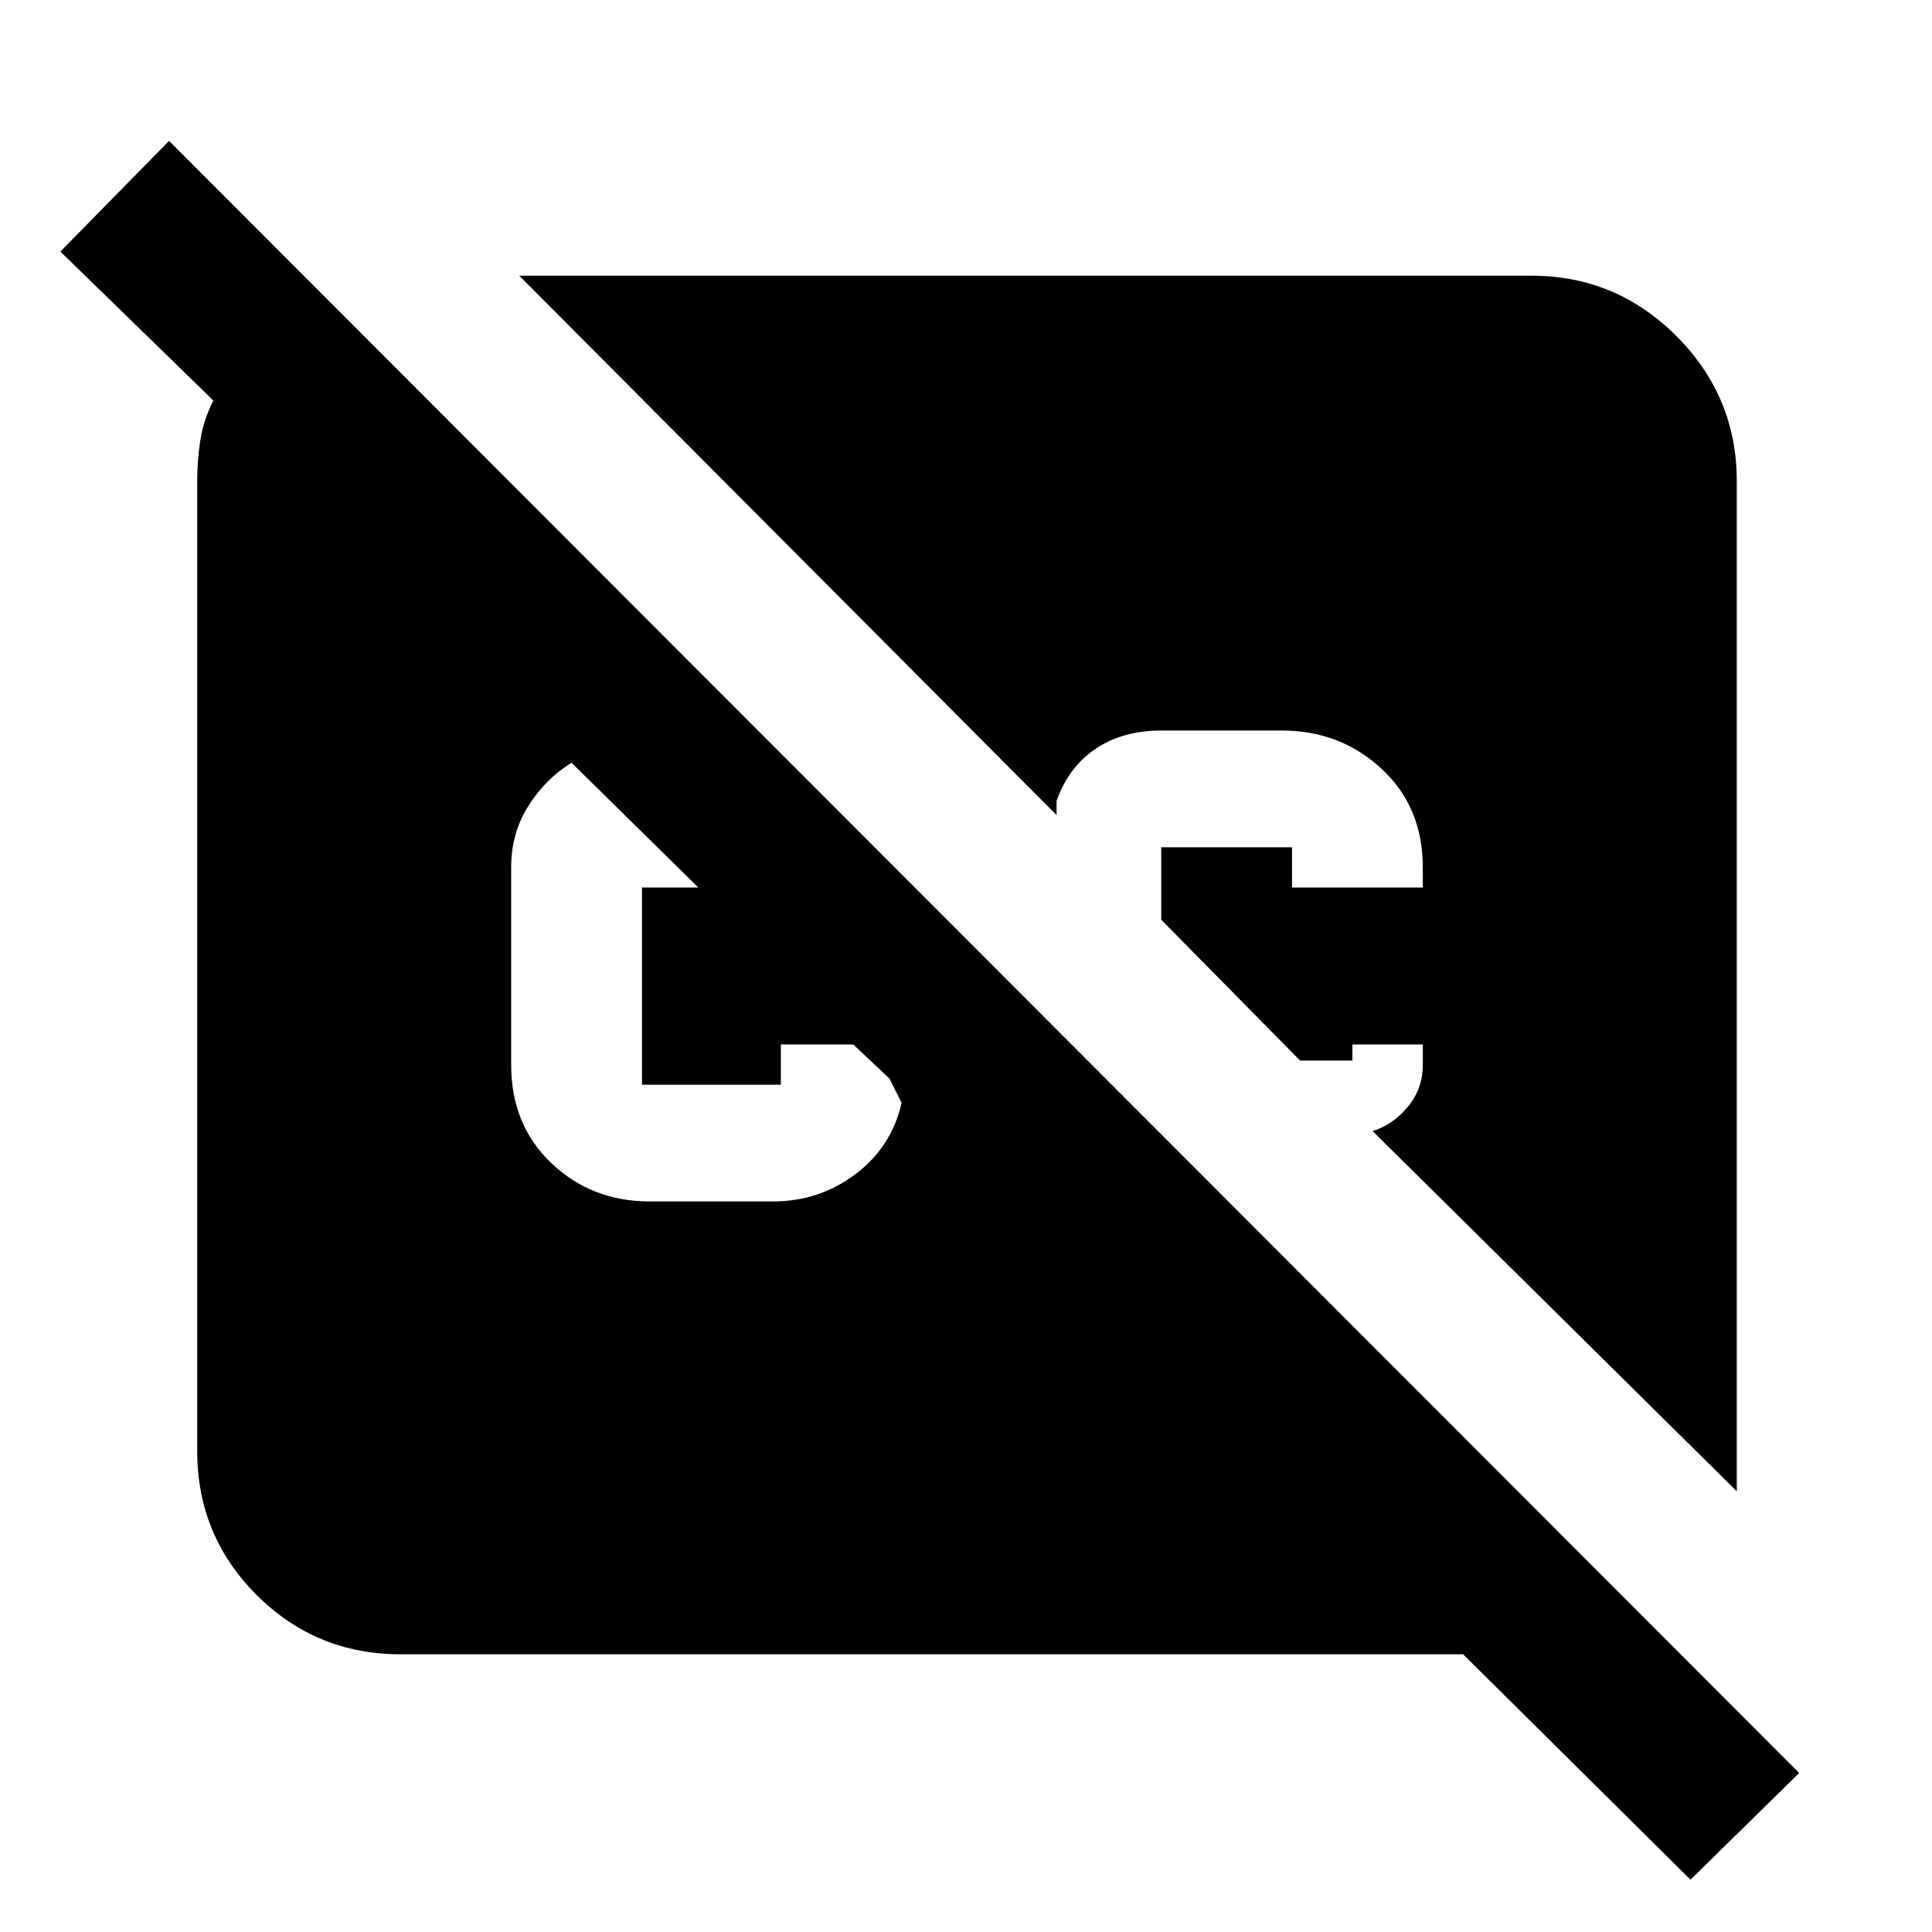 <svg xmlns="http://www.w3.org/2000/svg" height="40" width="40"><path d="M35 38.917 30.292 34.25H8.292Q6.542 34.25 5.312 33.021Q4.083 31.792 4.083 30.042V9.958Q4.083 9.542 4.146 9.125Q4.208 8.708 4.417 8.292L1.25 5.208L3.5 2.917L37.25 36.708ZM35.958 30.875 28.417 23.417Q28.833 23.292 29.146 22.917Q29.458 22.542 29.458 22.042V21.625H28V21.958H26.917L24.042 19.042V17.542Q24.042 17.542 24.042 17.542Q24.042 17.542 24.042 17.542H26.75Q26.75 17.542 26.75 17.542Q26.75 17.542 26.75 17.542V18.375H29.458V17.958Q29.458 16.708 28.604 15.917Q27.75 15.125 26.542 15.125H24.042Q23.25 15.125 22.688 15.5Q22.125 15.875 21.875 16.583V16.875L10.75 5.708H31.708Q33.458 5.708 34.708 6.958Q35.958 8.208 35.958 9.958ZM13.458 24.875H16Q16.958 24.875 17.708 24.312Q18.458 23.75 18.667 22.833L18.417 22.333L17.667 21.625H16.167V22.458Q16.167 22.458 16.167 22.458Q16.167 22.458 16.167 22.458H13.292Q13.292 22.458 13.292 22.458Q13.292 22.458 13.292 22.458V18.375Q13.292 18.375 13.292 18.375Q13.292 18.375 13.292 18.375H14.458L11.833 15.792Q11.292 16.125 10.938 16.688Q10.583 17.25 10.583 17.958V22.042Q10.583 23.292 11.417 24.083Q12.25 24.875 13.458 24.875Z"/></svg>